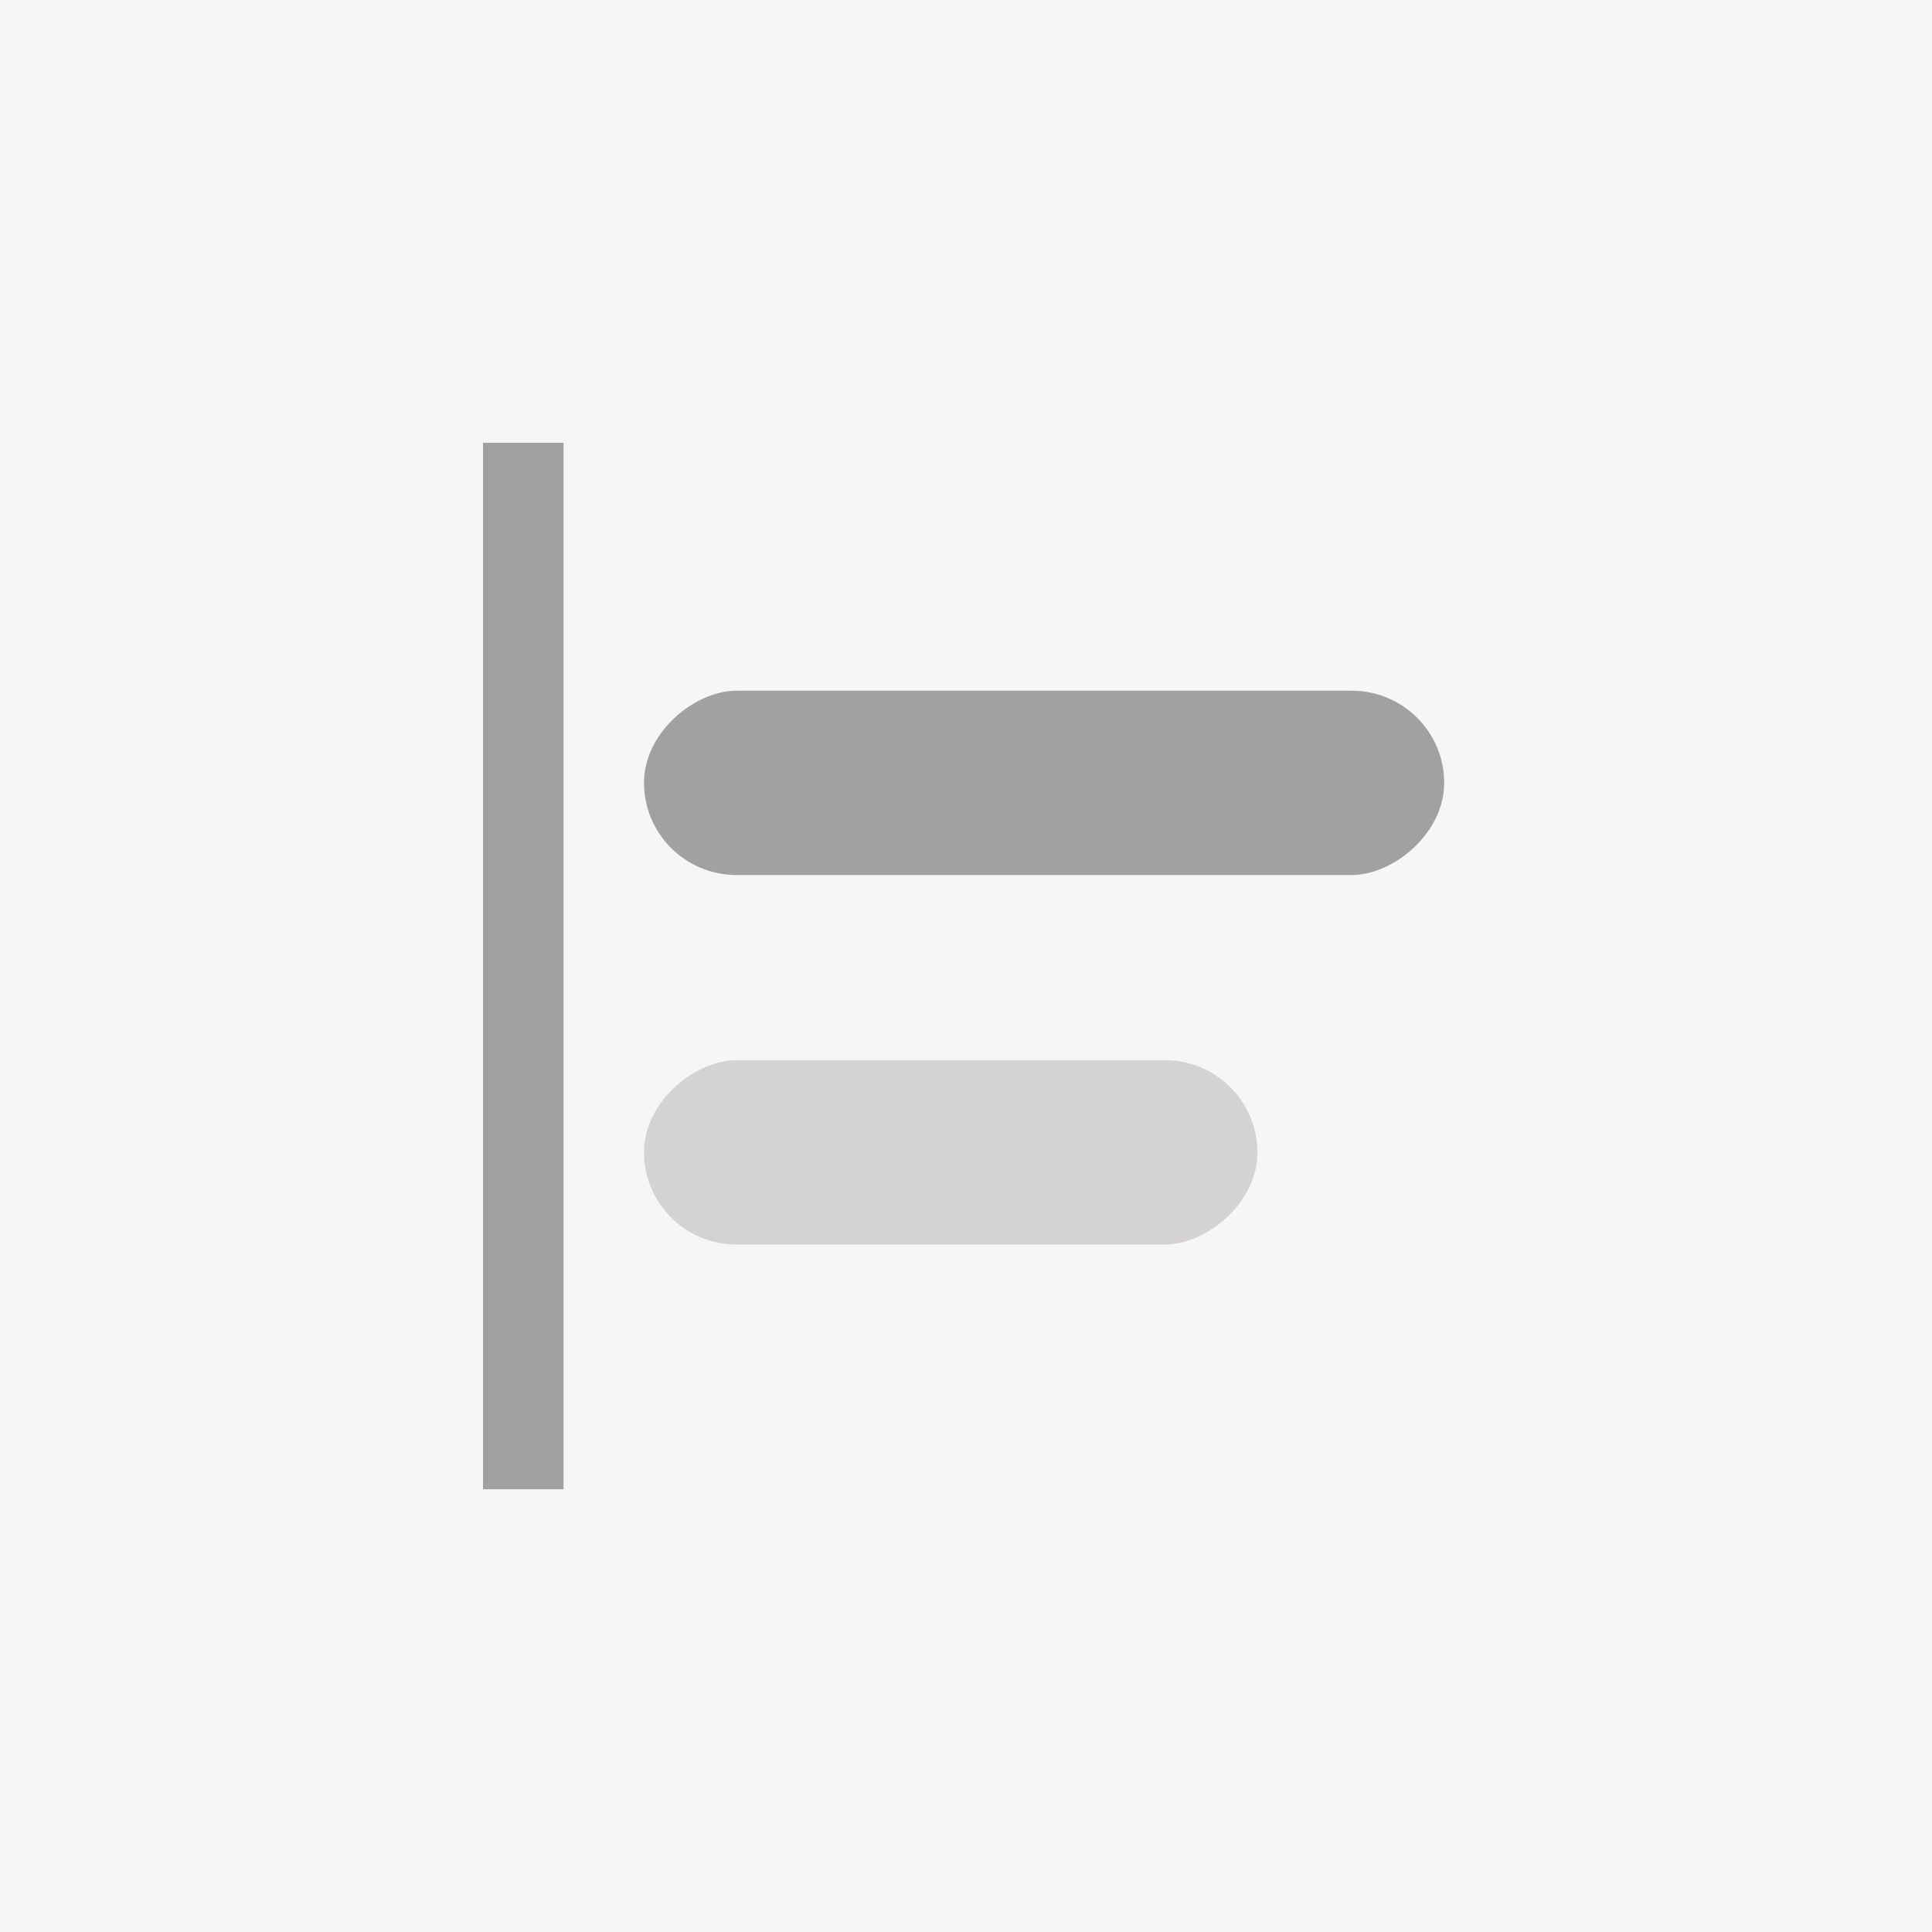 <svg id="Layer_1" data-name="Layer 1" xmlns="http://www.w3.org/2000/svg" viewBox="0 0 24 24"><defs><style>.cls-1{fill:#f6f6f6;}.cls-2{fill:#a1a1a1;}.cls-3{fill:#d5d3d2;}</style></defs><title>DW_</title><rect class="cls-1" width="24" height="24"/><rect class="cls-2" x="11.82" y="4.76" width="2.29" height="9.94" rx="1.15" transform="translate(22.7 -3.24) rotate(90)"/><rect class="cls-3" x="10.66" y="10.51" width="2.29" height="7.62" rx="1.15" transform="translate(26.13 2.51) rotate(90)"/><rect class="cls-2" y="11.5" width="13" height="1" transform="translate(18.5 5.5) rotate(90)"/></svg>